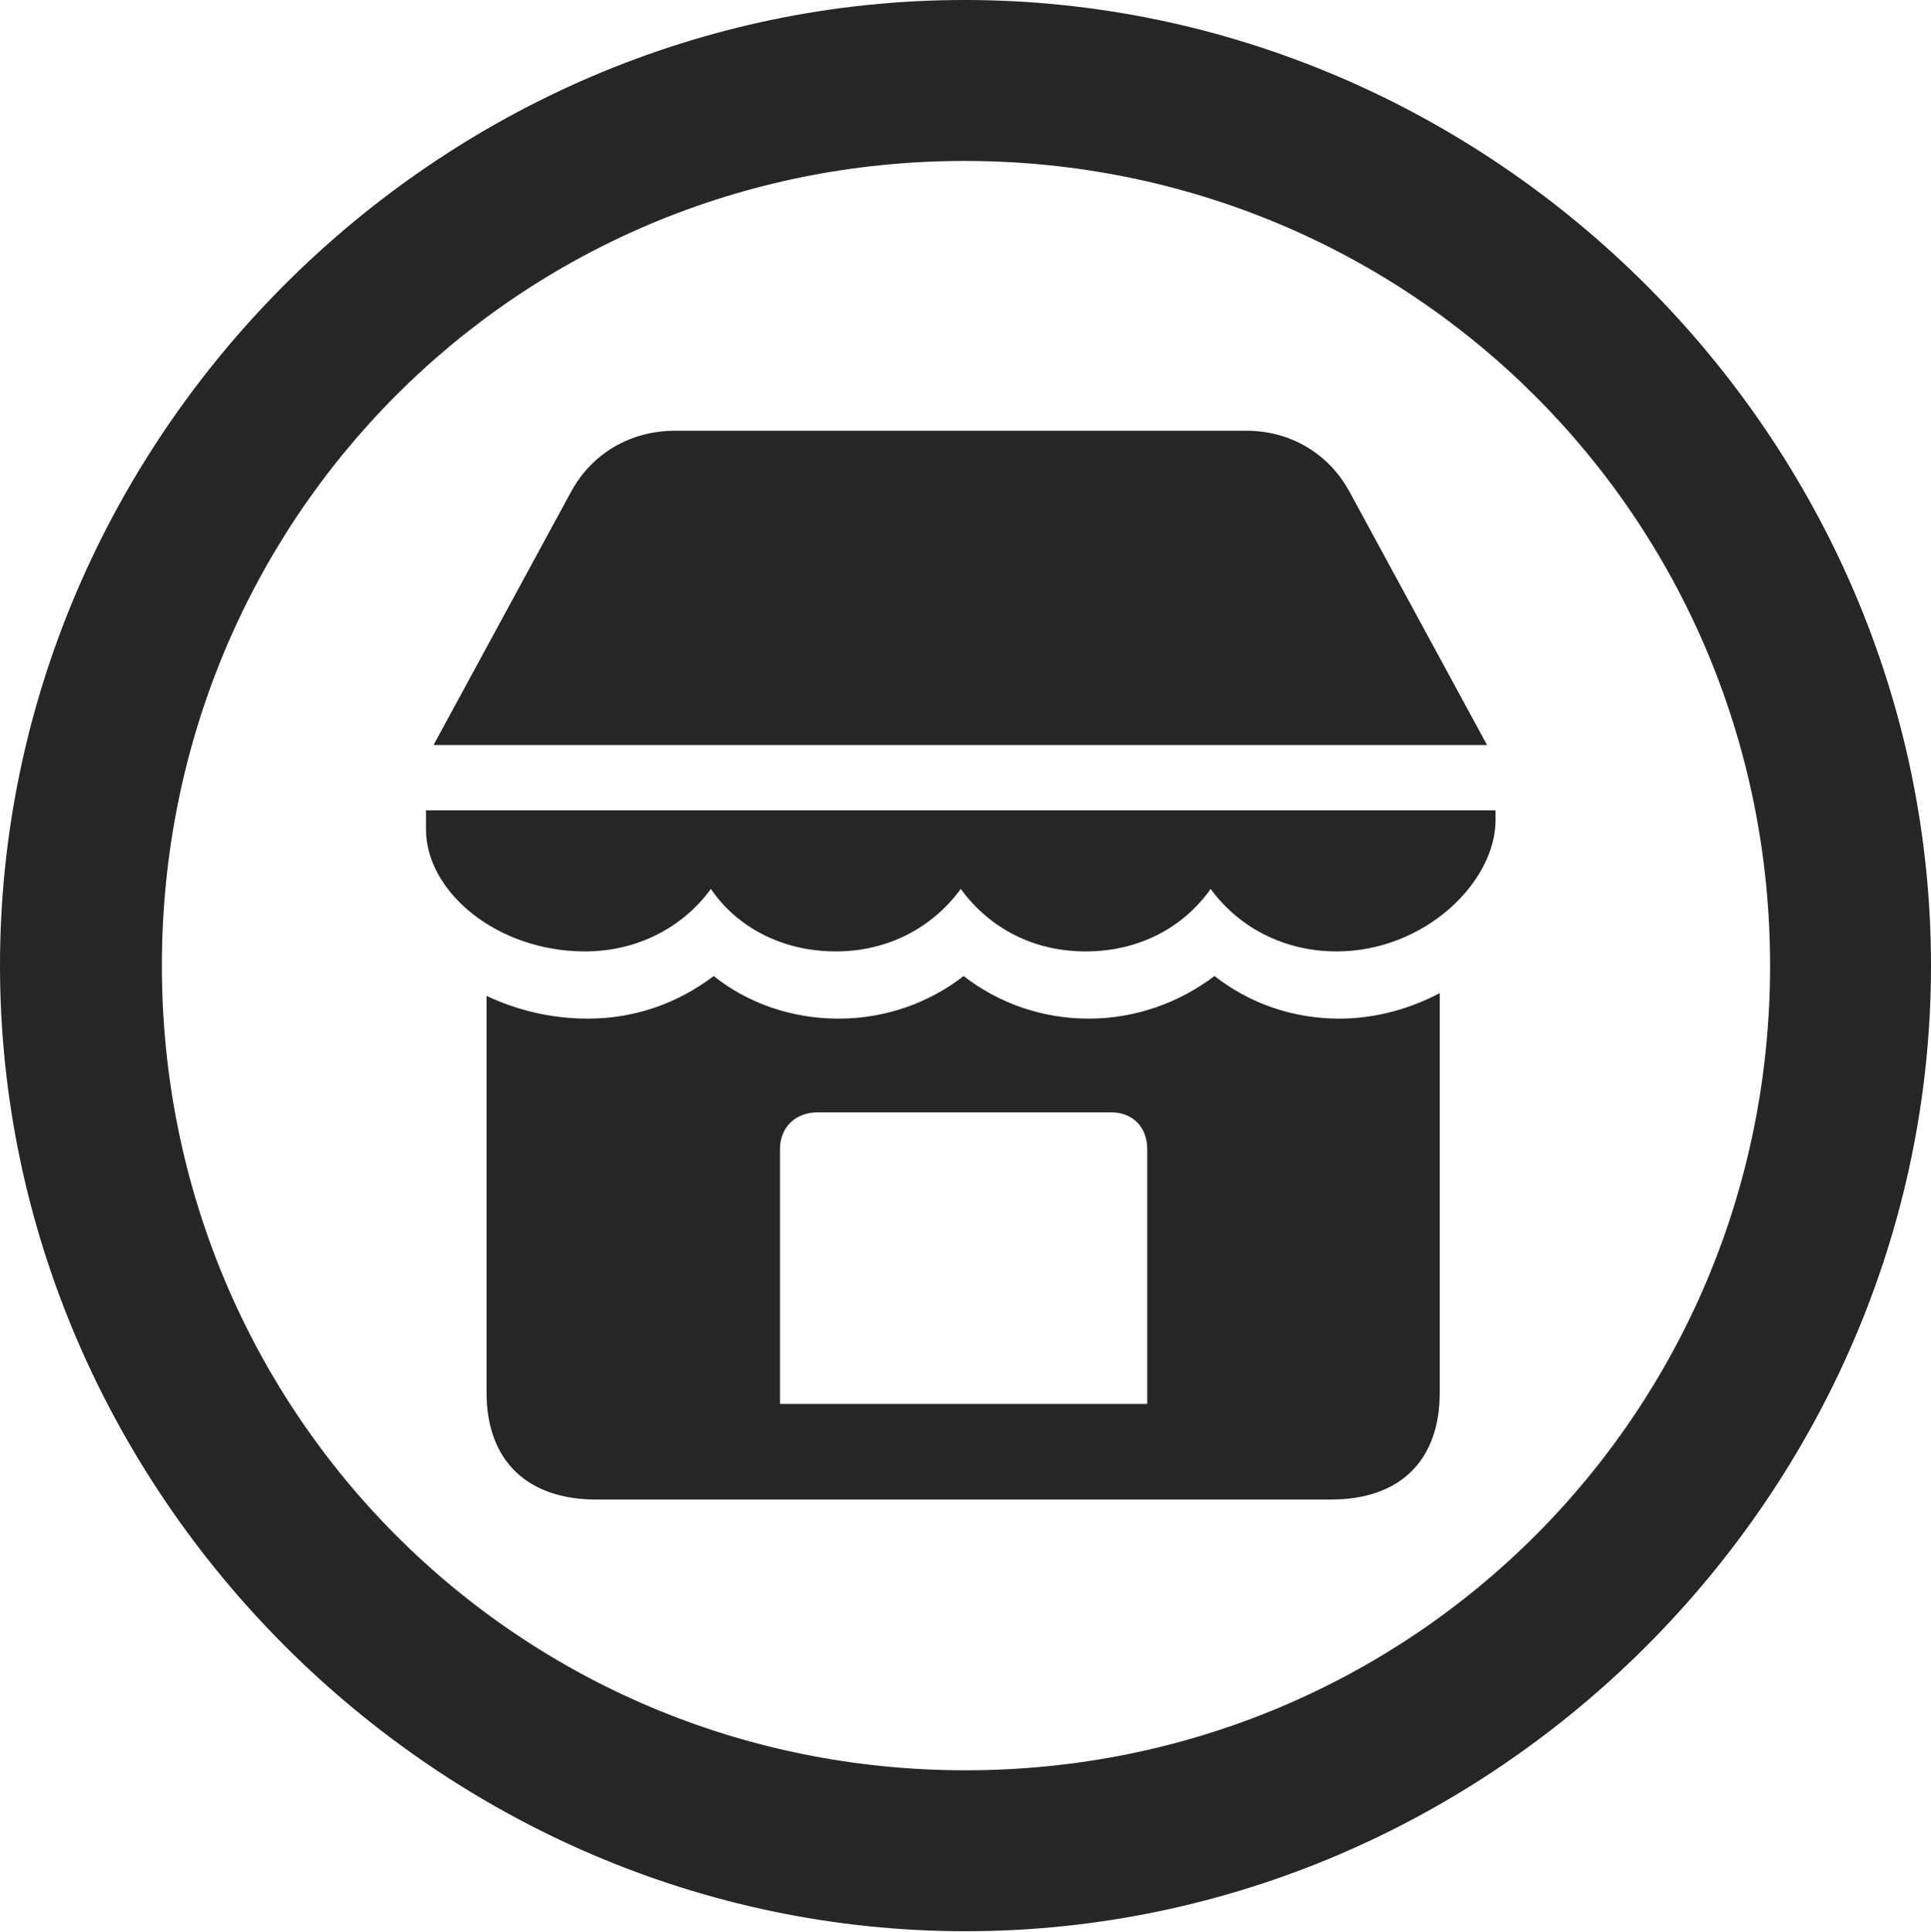 <?xml version="1.0" encoding="UTF-8"?>
<!--Generator: Apple Native CoreSVG 232.5-->
<!DOCTYPE svg
PUBLIC "-//W3C//DTD SVG 1.1//EN"
       "http://www.w3.org/Graphics/SVG/1.1/DTD/svg11.dtd">
<svg version="1.1" xmlns="http://www.w3.org/2000/svg" xmlns:xlink="http://www.w3.org/1999/xlink" width="99.609" height="99.658">
 <g>
  <rect height="99.658" opacity="0" width="99.609" x="0" y="0"/>
  <path d="M49.805 99.609C77.051 99.609 99.609 77.002 99.609 49.805C99.609 22.559 77.002 0 49.756 0C22.559 0 0 22.559 0 49.805C0 77.002 22.607 99.609 49.805 99.609ZM49.805 91.309C26.758 91.309 8.35 72.852 8.35 49.805C8.35 26.758 26.709 8.301 49.756 8.301C72.803 8.301 91.309 26.758 91.309 49.805C91.309 72.852 72.852 91.309 49.805 91.309Z" fill="#000000" fill-opacity="0.85"/>
  <path d="M22.363 38.428L76.709 38.428L69.629 25.391C68.555 23.389 66.553 22.217 64.307 22.217L34.815 22.217C32.52 22.217 30.518 23.389 29.443 25.391ZM30.176 49.072C32.861 49.072 35.205 47.852 36.67 45.85C38.037 47.852 40.381 49.072 43.115 49.072C45.801 49.072 48.096 47.852 49.56 45.85C51.025 47.852 53.272 49.072 56.006 49.072C58.74 49.072 61.035 47.852 62.451 45.85C63.916 47.852 66.26 49.072 68.945 49.072C73.486 49.072 77.148 45.508 77.148 42.285L77.148 41.797L21.973 41.797L21.973 42.773C21.973 45.996 25.635 49.072 30.176 49.072ZM30.762 77.344L68.652 77.344C72.217 77.344 74.268 75.342 74.268 71.826L74.268 51.221C72.803 52.002 70.996 52.539 69.092 52.539C66.602 52.539 64.404 51.709 62.647 50.342C60.84 51.709 58.594 52.539 56.152 52.539C53.711 52.539 51.465 51.709 49.707 50.342C47.949 51.709 45.703 52.539 43.262 52.539C40.772 52.539 38.525 51.709 36.816 50.342C35.01 51.709 32.812 52.539 30.322 52.539C28.418 52.539 26.66 52.1 25.098 51.367L25.098 71.826C25.098 75.342 27.197 77.344 30.762 77.344ZM40.234 72.412L40.234 59.277C40.234 58.154 41.016 57.373 42.188 57.373L57.324 57.373C58.447 57.373 59.18 58.154 59.18 59.277L59.18 72.412Z" fill="#000000" fill-opacity="0.85"/>
 </g>
</svg>
